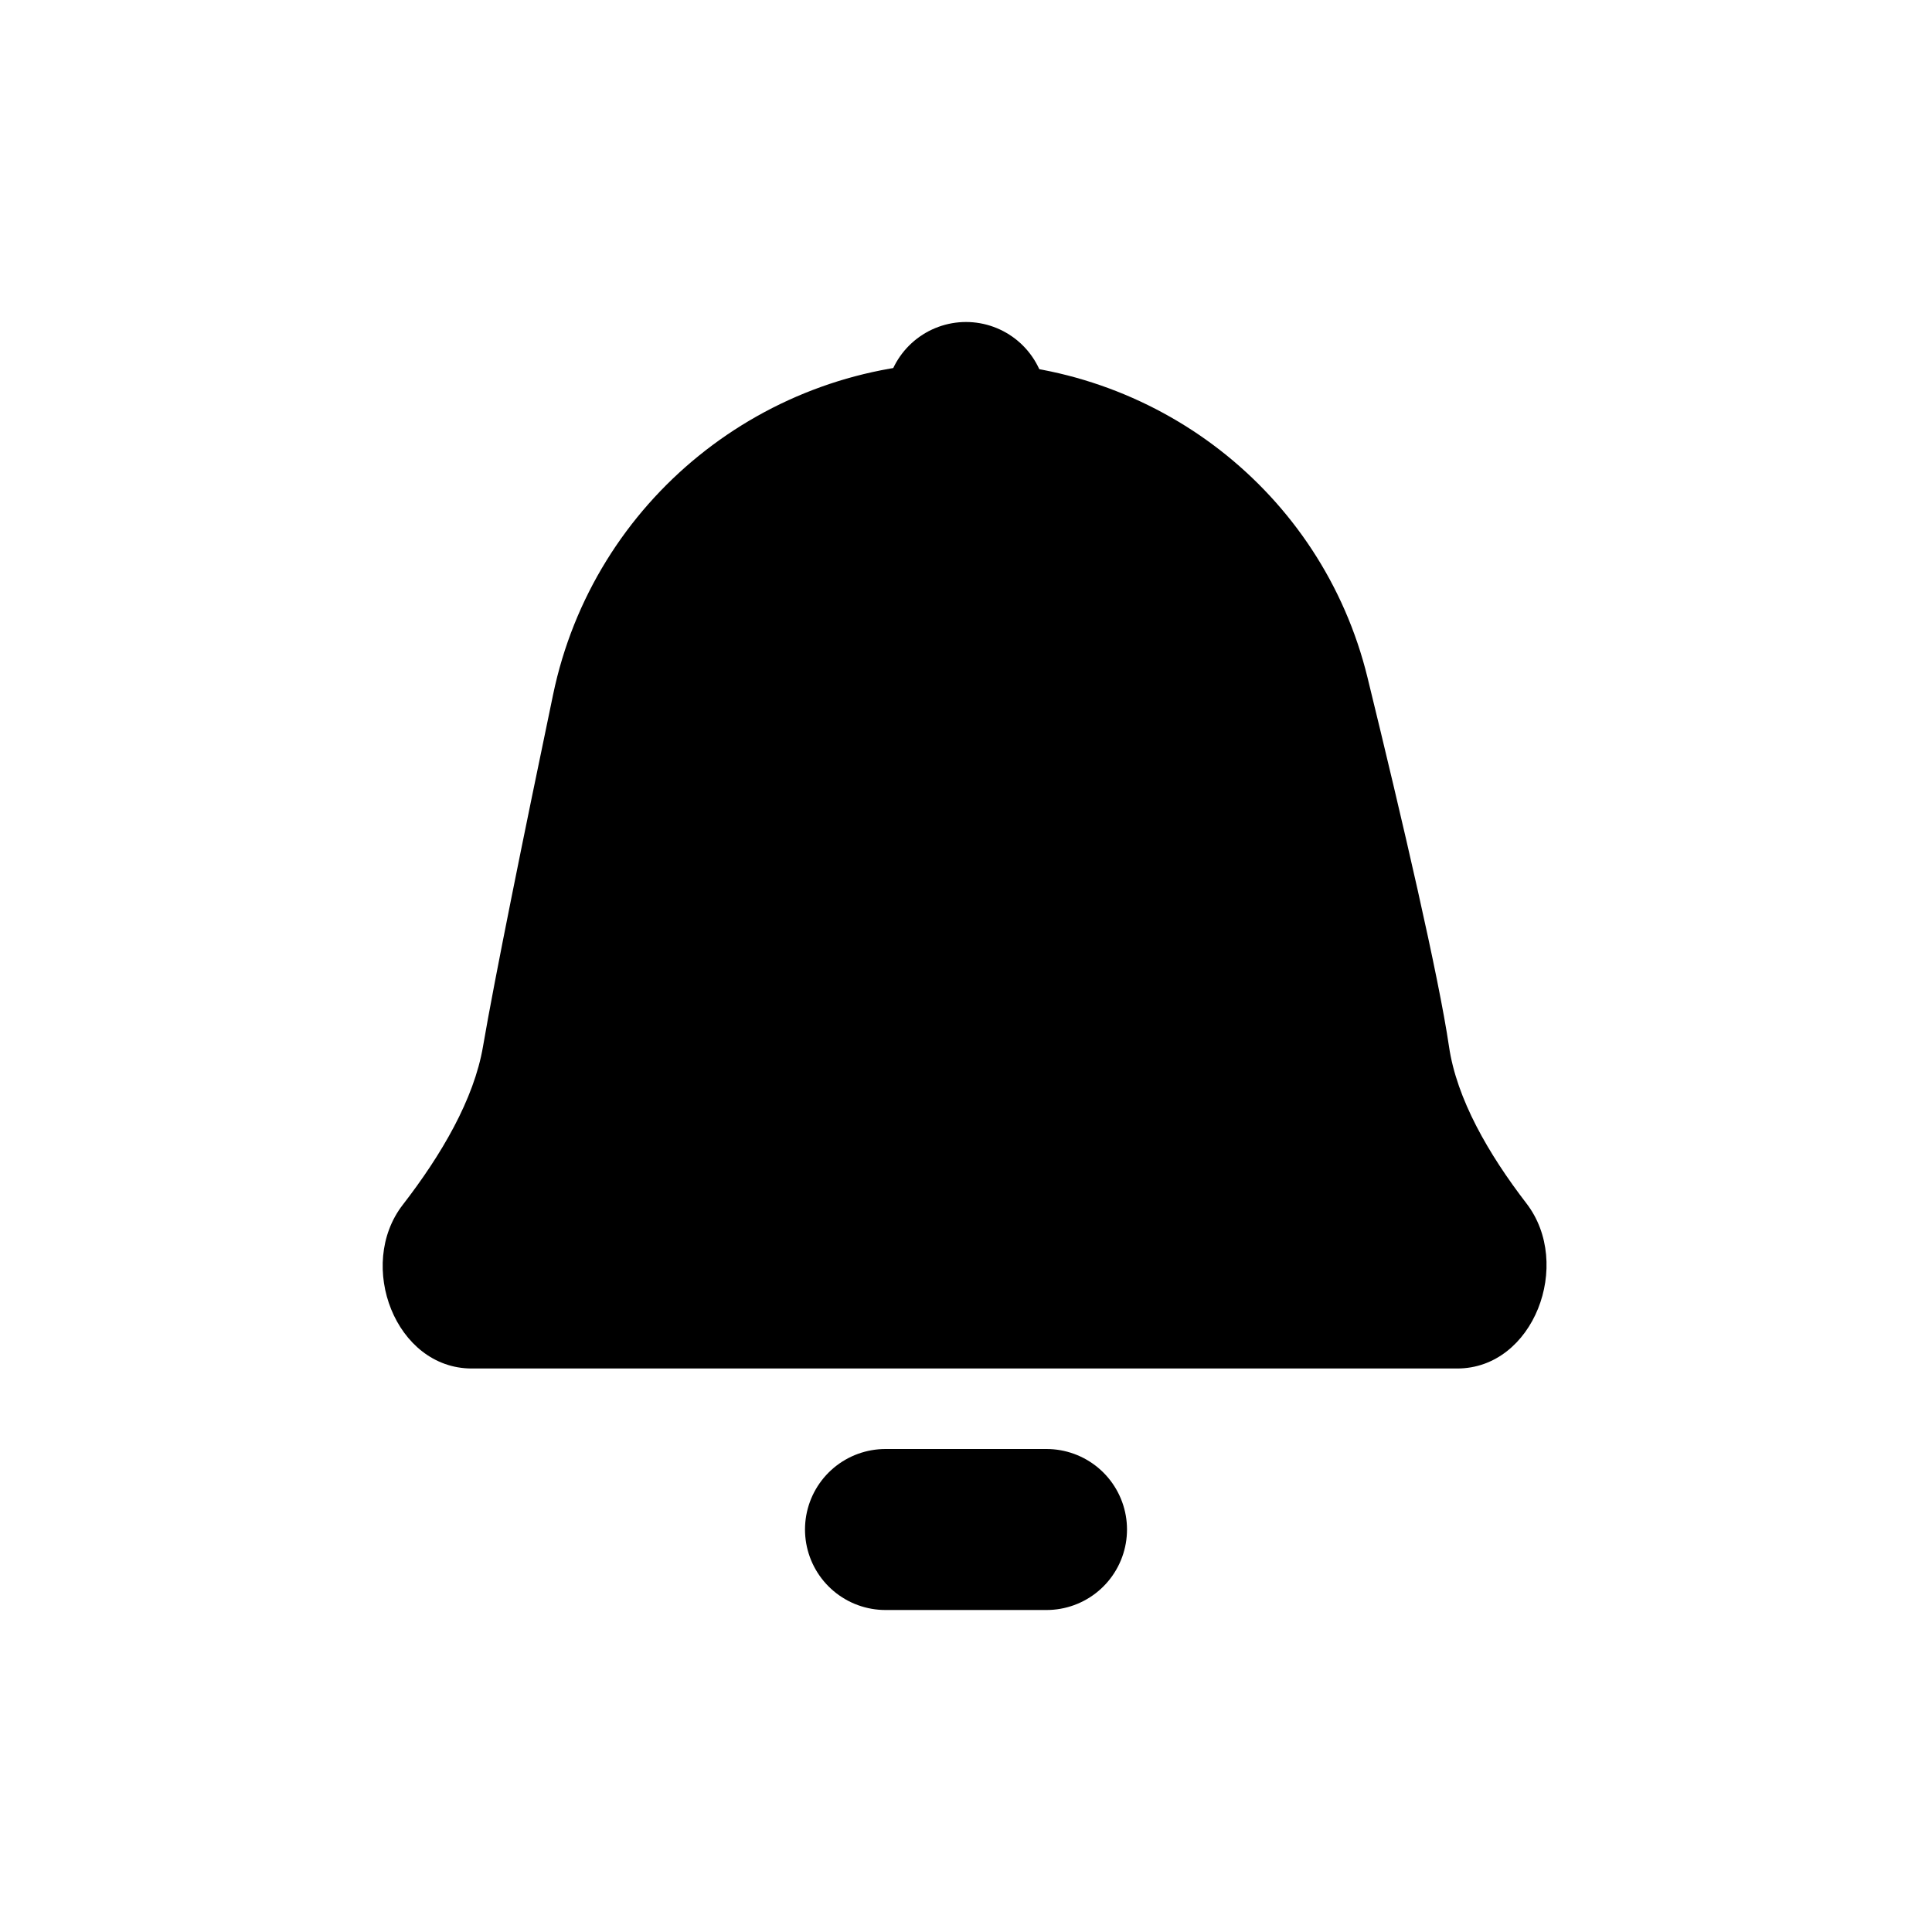 <svg width="24" height="24" viewBox="0 0 24 24" fill="none" xmlns="http://www.w3.org/2000/svg">
  <path
    d="M6.871 8.627C7.373 6.218 9.502 4.5 11.963 4.5C14.341 4.5 16.422 6.105 16.987 8.414C17.426 10.209 17.872 12.128 18 13C18.095 13.65 18.489 14.334 18.962 14.949C19.542 15.702 19.053 17 18.102 17H5.86C4.913 17 4.424 15.716 5.003 14.967C5.482 14.348 5.888 13.657 6 13C6.143 12.162 6.51 10.358 6.871 8.627Z"
    fill="currentColor" />
  <path d="M12 5V6.5" stroke="currentColor" stroke-width="2" stroke-linecap="round" stroke-linejoin="round" />
  <path d="M11 19H13" stroke="currentColor" stroke-width="2" stroke-linecap="round" stroke-linejoin="round" />
</svg>